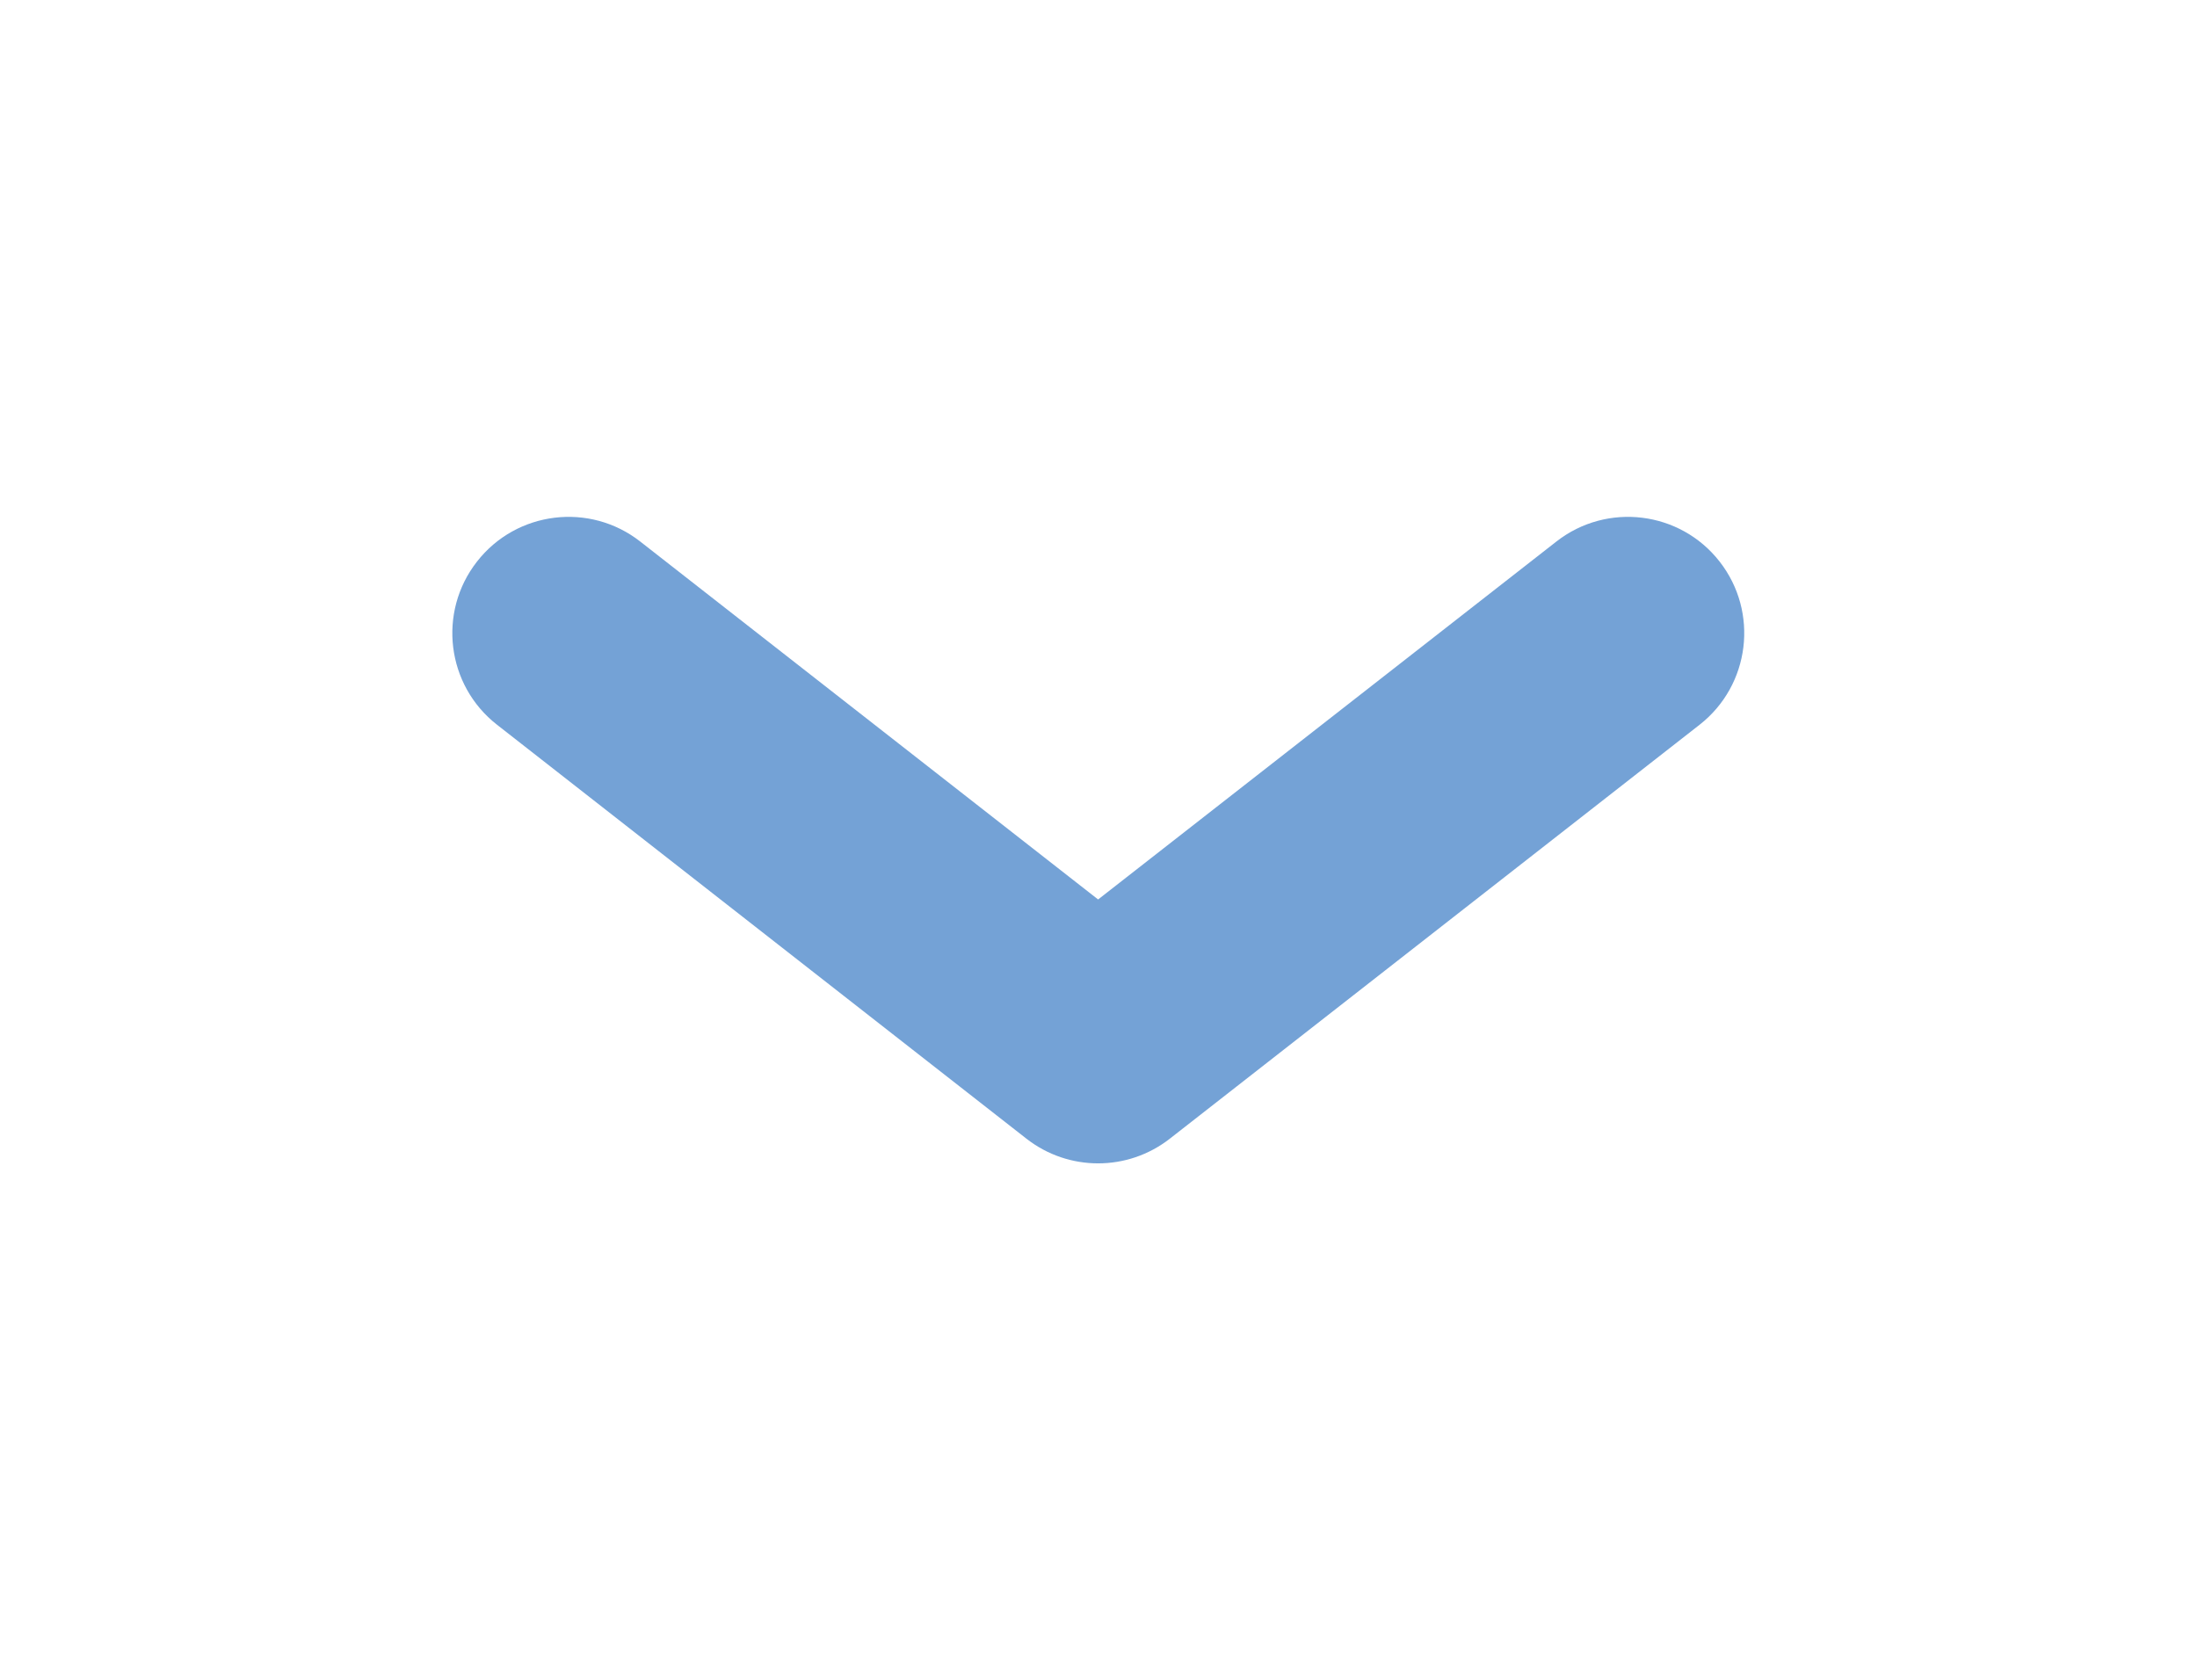 <svg width="17" height="13" viewBox="0 0 17 13" fill="none" xmlns="http://www.w3.org/2000/svg">
<path d="M4.954 4.191C4.563 3.885 3.997 3.954 3.691 4.346C3.385 4.737 3.454 5.303 3.846 5.609L7.942 8.812C8.268 9.067 8.725 9.067 9.051 8.813L13.151 5.609C13.542 5.303 13.612 4.738 13.306 4.346C13 3.954 12.434 3.885 12.043 4.191L8.497 6.961L4.954 4.191Z" fill="#74A2D6"/>
</svg>
